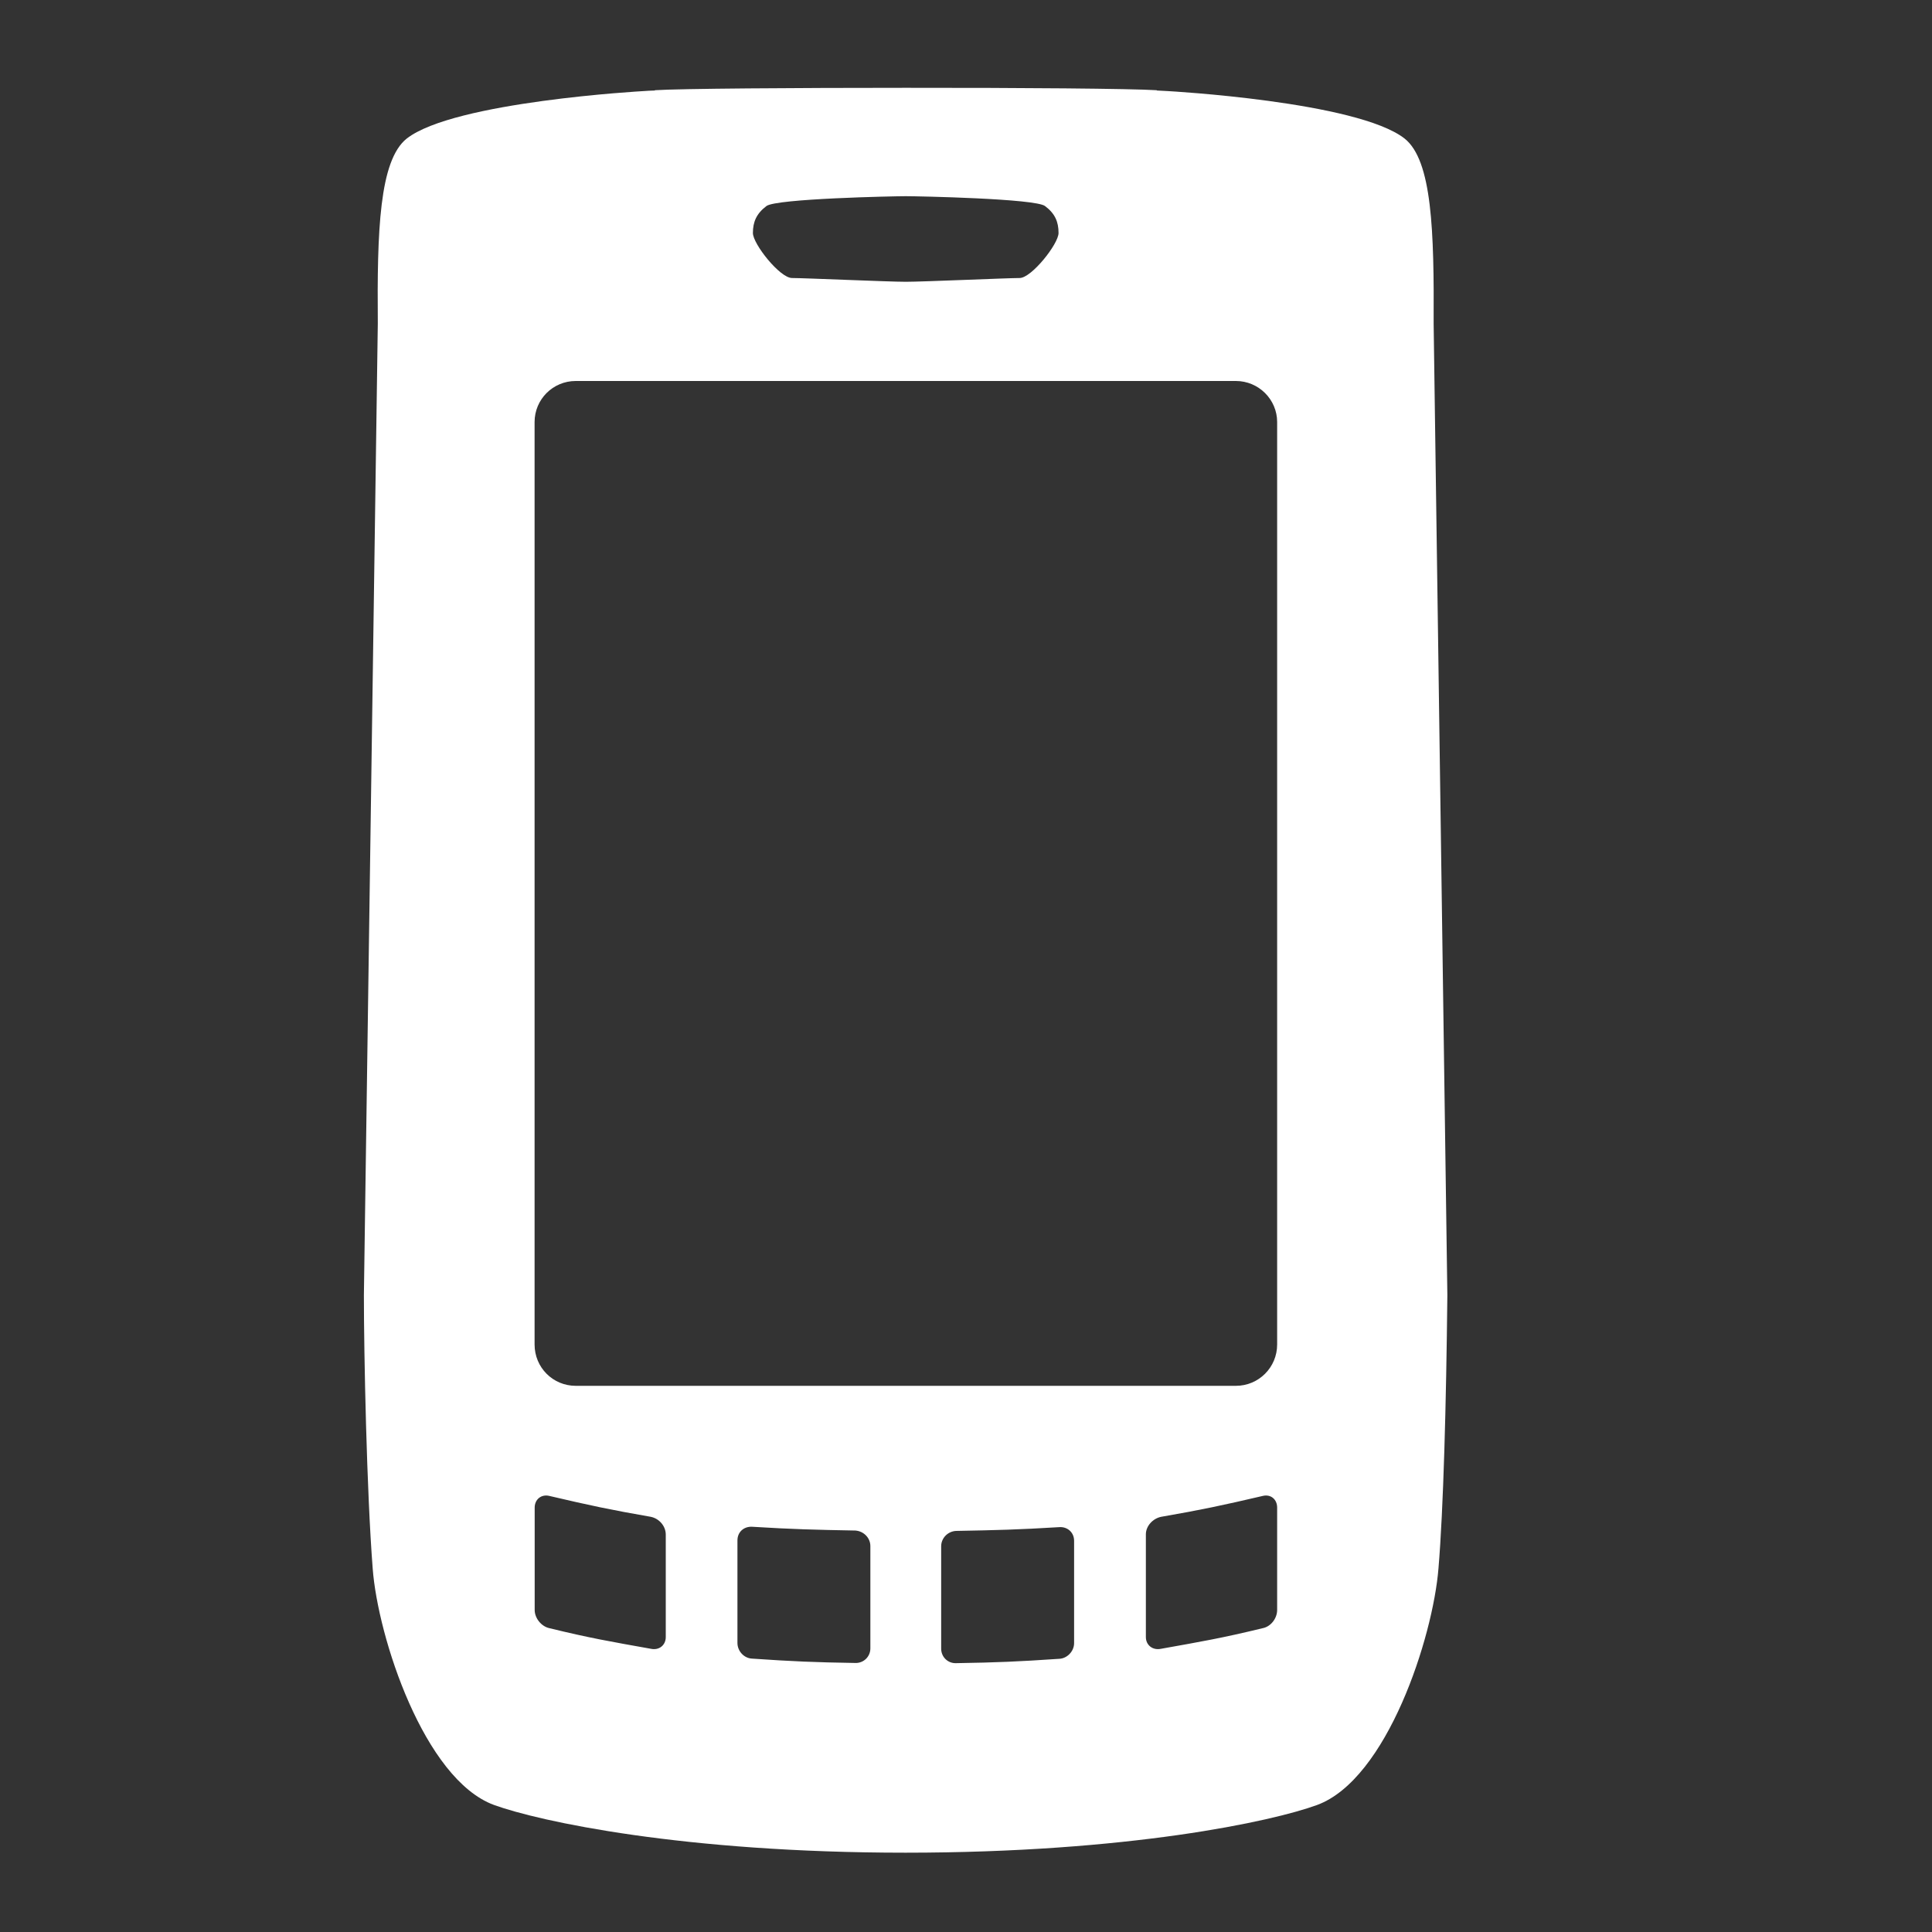 <?xml version="1.0" encoding="utf-8"?>
<!-- Generator: Adobe Illustrator 16.0.4, SVG Export Plug-In . SVG Version: 6.00 Build 0)  -->
<!DOCTYPE svg PUBLIC "-//W3C//DTD SVG 1.1//EN" "http://www.w3.org/Graphics/SVG/1.1/DTD/svg11.dtd">
<svg version="1.1" id="Layer_1" xmlns="http://www.w3.org/2000/svg" xmlns:xlink="http://www.w3.org/1999/xlink" x="0px" y="0px"
	 width="20px" height="20px" viewBox="0 0 20 20" enable-background="new 0 0 20 20" xml:space="preserve">
<rect x="0" y="0" width="20" height="20" fill="#333333" stroke="none"/>
<path fill="#FFFFFF" d="M14.841,3.35c0.005-0.957-0.015-1.689-0.301-1.916c-0.491-0.384-2.45-0.491-2.45-0.491
	c-0.035-0.001-0.076-0.005-0.115-0.006V0.934c-0.266-0.017-1.406-0.026-2.599-0.025c-1.146,0-2.343,0.008-2.598,0.025l0.003,0.003
	c-0.042,0-0.085,0.004-0.12,0.006c0,0-1.959,0.108-2.45,0.491C3.926,1.66,3.903,2.393,3.911,3.35L3.767,13.408
	c0,0.613,0.029,2.029,0.091,2.828c0.053,0.713,0.533,2.183,1.256,2.449c0.468,0.17,1.962,0.494,4.26,0.494
	c2.31,0,3.797-0.324,4.261-0.494c0.725-0.268,1.199-1.736,1.256-2.449c0.051-0.609,0.08-1.691,0.092-2.828L14.841,3.35z
	 M7.934,2.133c0.1-0.077,1.318-0.102,1.442-0.102c0.129,0,1.345,0.025,1.442,0.102c0.104,0.078,0.14,0.164,0.14,0.279
	c0,0.113-0.28,0.466-0.403,0.466c-0.126,0-1,0.039-1.179,0.039c-0.175,0-1.05-0.039-1.177-0.039c-0.126,0-0.405-0.353-0.405-0.466
	C7.794,2.297,7.831,2.211,7.934,2.133z M6.892,16.947c0,0.083-0.068,0.14-0.155,0.121c-0.42-0.075-0.631-0.111-1.049-0.213
	c-0.084-0.018-0.153-0.103-0.153-0.189c0-0.424,0-0.635,0-1.059c0-0.086,0.069-0.142,0.153-0.121
	c0.419,0.098,0.629,0.143,1.049,0.216c0.088,0.018,0.155,0.097,0.155,0.184C6.892,16.311,6.892,16.52,6.892,16.947z M9.01,17.064
	c0,0.086-0.07,0.154-0.156,0.151c-0.428-0.007-0.642-0.016-1.067-0.045c-0.085-0.003-0.153-0.078-0.153-0.162
	c0-0.424,0-0.636,0-1.062c0-0.088,0.068-0.146,0.153-0.141c0.425,0.026,0.639,0.031,1.067,0.039C8.941,15.85,9.01,15.92,9.01,16.005
	C9.01,16.427,9.01,16.645,9.01,17.064z M11.119,17.01c0,0.084-0.072,0.159-0.155,0.162c-0.429,0.029-0.642,0.038-1.067,0.045
	c-0.085,0.003-0.154-0.064-0.154-0.15c0-0.422,0-0.64,0-1.06c0-0.085,0.069-0.155,0.154-0.159c0.426-0.008,0.639-0.013,1.067-0.039
	c0.084-0.007,0.155,0.053,0.155,0.141C11.119,16.374,11.119,16.586,11.119,17.01z M13.221,16.666c0,0.088-0.066,0.173-0.15,0.189
	c-0.42,0.102-0.631,0.138-1.051,0.213c-0.088,0.019-0.158-0.038-0.158-0.121c0-0.43,0-0.637,0-1.064c0-0.084,0.07-0.163,0.158-0.181
	c0.42-0.073,0.631-0.118,1.051-0.216c0.084-0.021,0.15,0.035,0.15,0.121C13.221,16.031,13.221,16.242,13.221,16.666z M13.221,13.918
	c0,0.237-0.191,0.428-0.427,0.428H5.96c-0.236,0-0.426-0.189-0.426-0.428V4.369c0-0.235,0.19-0.425,0.426-0.425h6.834
	c0.235,0,0.427,0.191,0.427,0.425V13.918z"/>
</svg>
